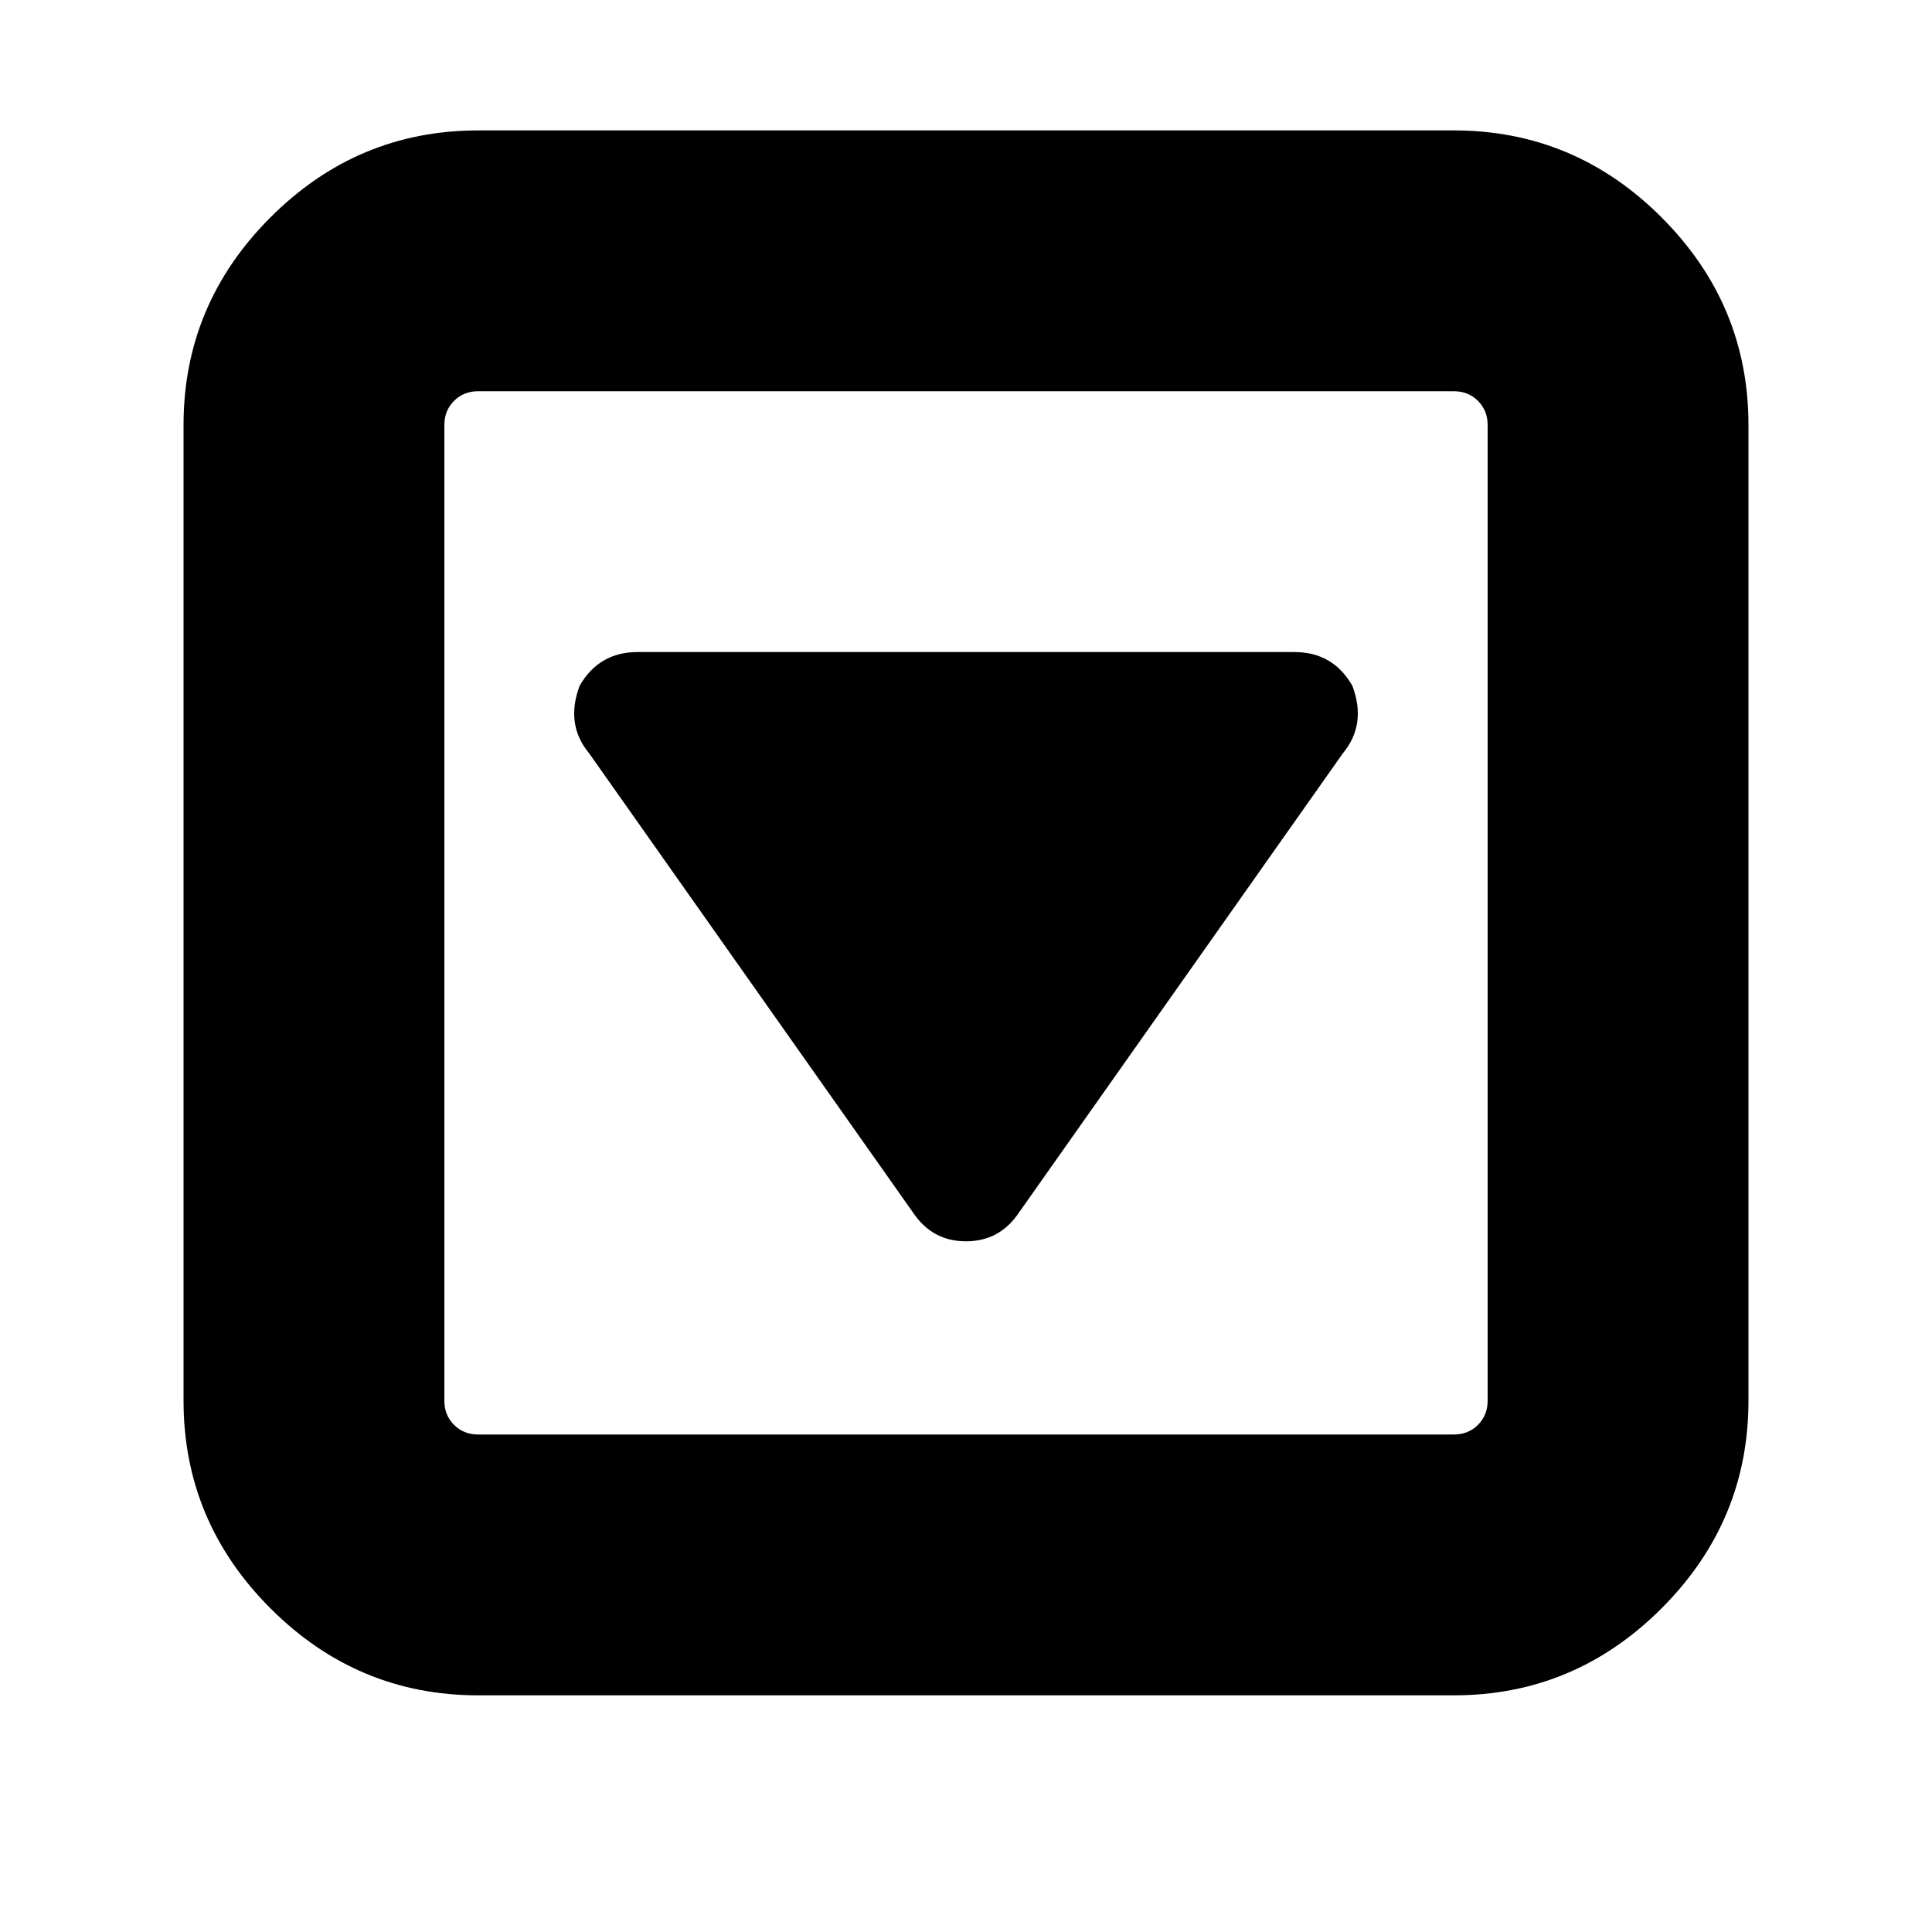 <?xml version="1.0"?><svg viewBox="0 0 40 40" xmlns="http://www.w3.org/2000/svg" height="40" width="40"><path d="m28 14.2q0.3 0.8-0.2 1.4l-6.7 9.5q-0.4 0.6-1.1 0.6t-1.1-0.6l-6.7-9.5q-0.5-0.6-0.2-1.4 0.4-0.7 1.2-0.7h13.6q0.8 0 1.2 0.7z m2.8 14.8v-20.2q0-0.3-0.2-0.5t-0.5-0.2h-20.2q-0.3 0-0.5 0.2t-0.2 0.5v20.2q0 0.3 0.2 0.5t0.5 0.2h20.2q0.3 0 0.5-0.2t0.2-0.5z m5.4-20.2v20.2q0 2.5-1.8 4.3t-4.3 1.8h-20.2q-2.5 0-4.3-1.8t-1.8-4.3v-20.2q0-2.5 1.8-4.3t4.3-1.8h20.2q2.5 0 4.3 1.8t1.8 4.3z"></path></svg>
